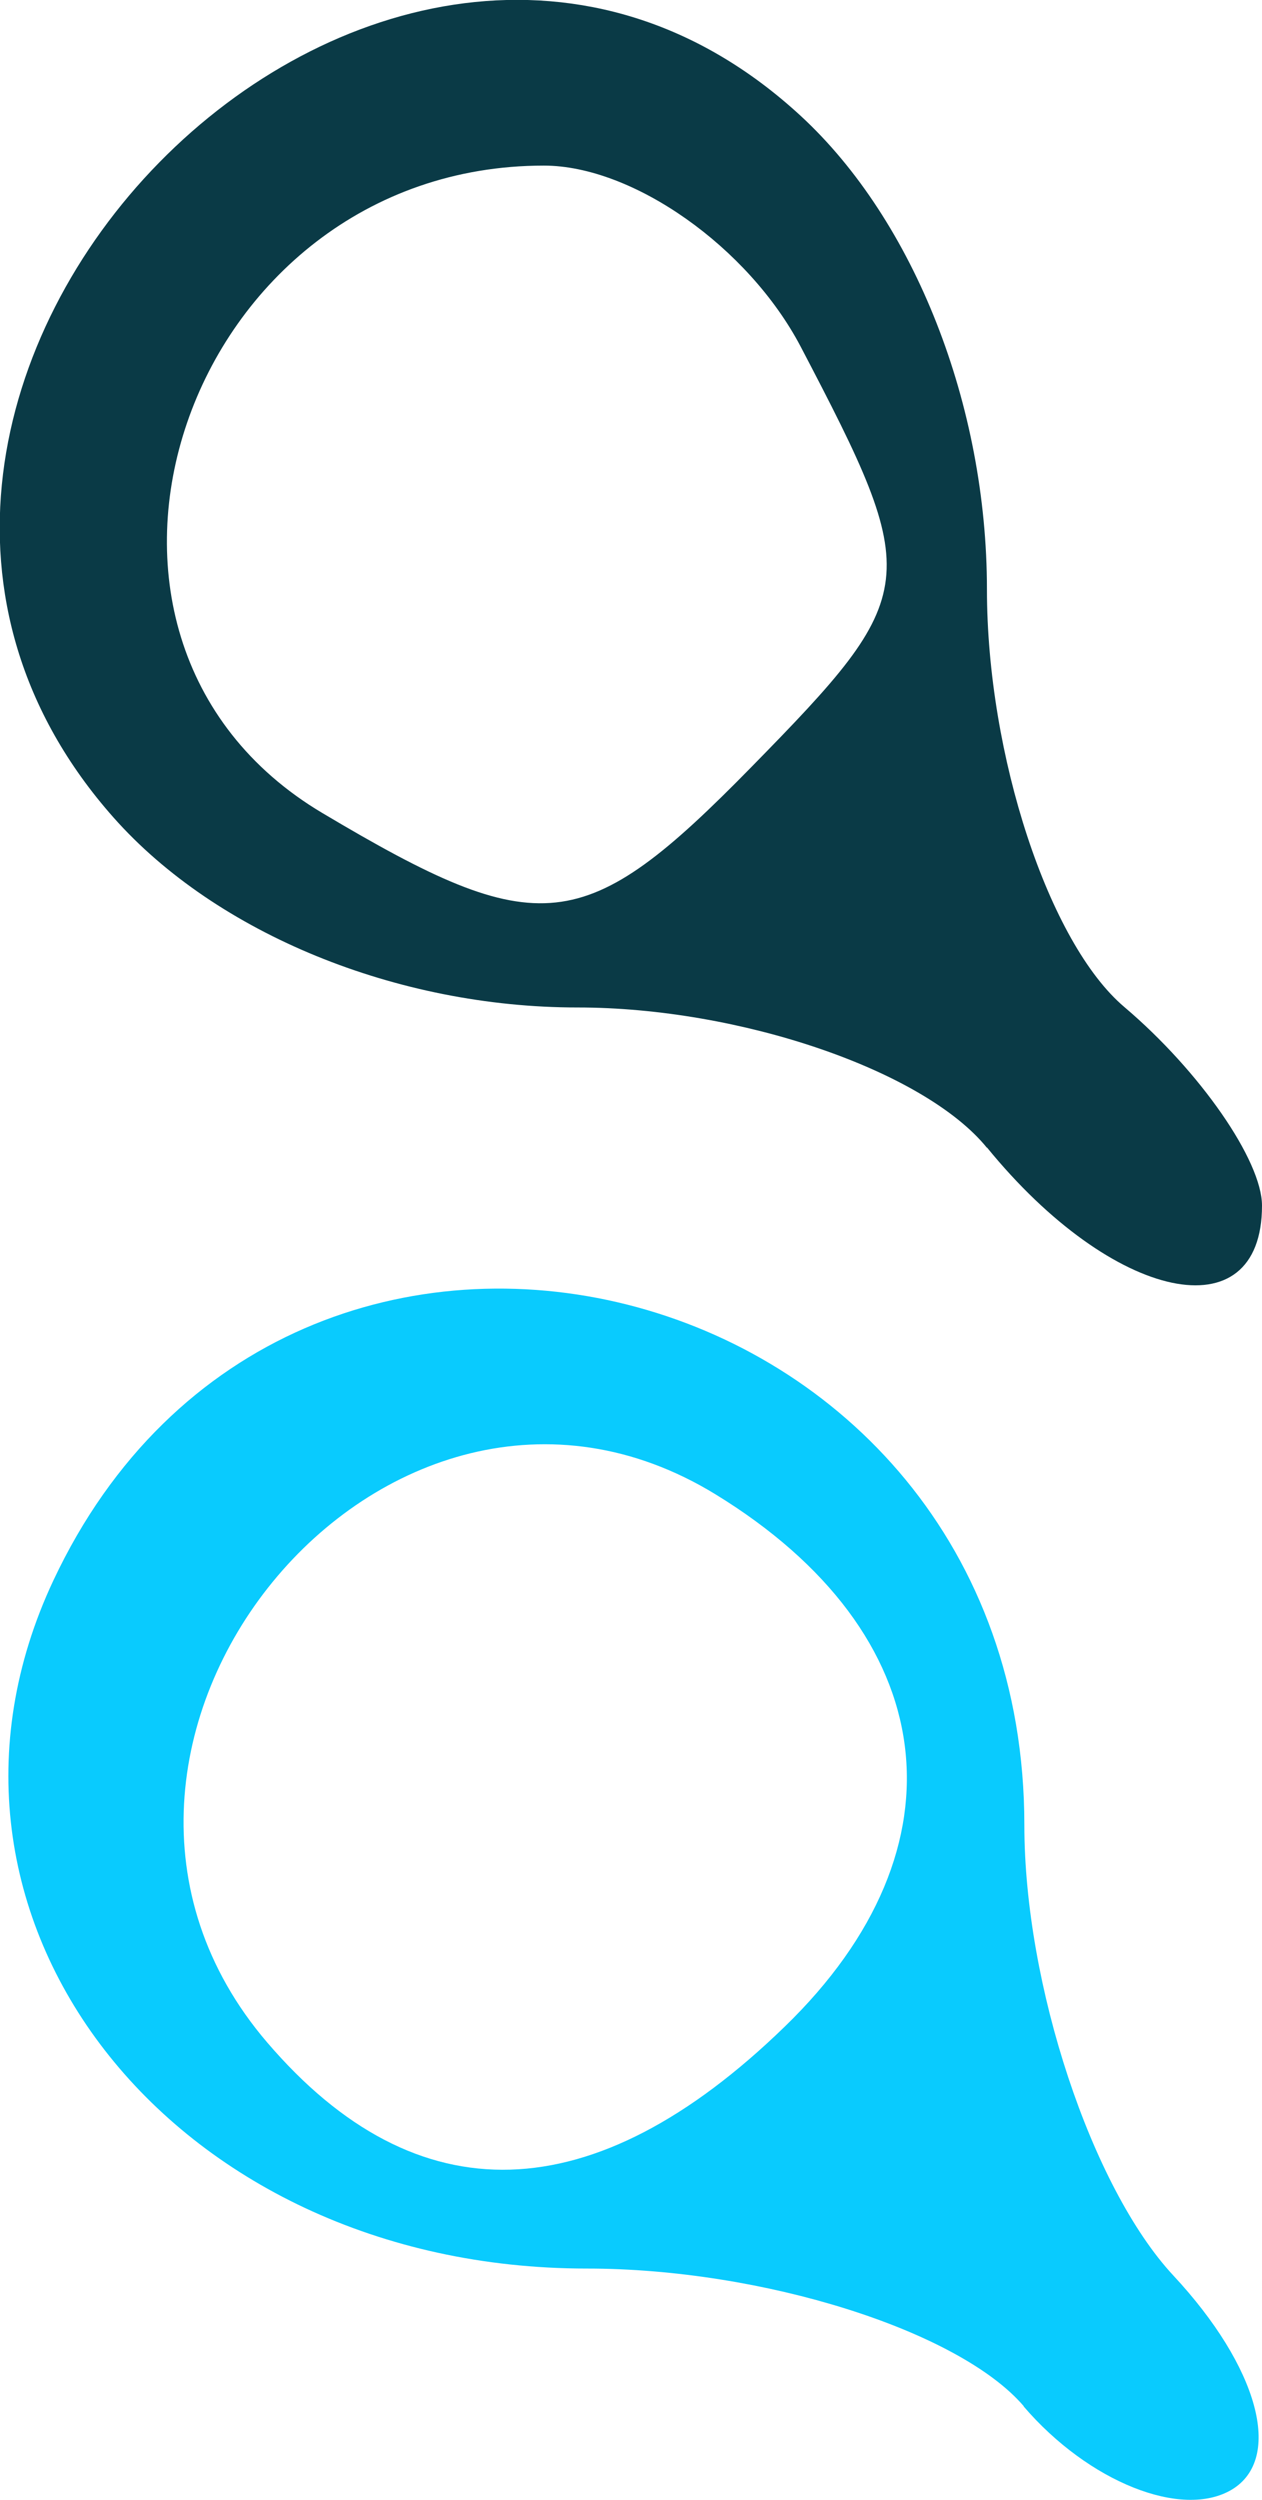 <?xml version="1.0" encoding="UTF-8" standalone="no"?>
<!-- Created with Inkscape (http://www.inkscape.org/) -->

<svg
   xmlns:dc="http://purl.org/dc/elements/1.1/"
   xmlns:cc="http://creativecommons.org/ns#"
   xmlns:rdf="http://www.w3.org/1999/02/22-rdf-syntax-ns#"
   xmlns:svg="http://www.w3.org/2000/svg"
   xmlns="http://www.w3.org/2000/svg"
   xmlns:sodipodi="http://sodipodi.sourceforge.net/DTD/sodipodi-0.dtd"
   xmlns:inkscape="http://www.inkscape.org/namespaces/inkscape"
   width="3.643mm"
   height="7.216mm"
   viewBox="0 0 3.643 7.216"
   version="1.1"
   id="svg8"
   sodipodi:docname="search.svg"
   inkscape:version="0.92.1 r15371">
  <defs
     id="defs2" />
  <sodipodi:namedview
     id="base"
     pagecolor="#ffffff"
     bordercolor="#666666"
     borderopacity="1.0"
     inkscape:pageopacity="0.0"
     inkscape:pageshadow="2"
     inkscape:zoom="31.678384"
     inkscape:cx="11.561917"
     inkscape:cy="15.785964"
     inkscape:document-units="mm"
     inkscape:current-layer="g20"
     showgrid="false"
     fit-margin-top="0"
     fit-margin-left="0"
     fit-margin-right="0"
     fit-margin-bottom="0"
     inkscape:window-width="1920"
     inkscape:window-height="1018"
     inkscape:window-x="-8"
     inkscape:window-y="-8"
     inkscape:window-maximized="1" />
  <g
     inkscape:label="Layer 1"
     inkscape:groupmode="layer"
     id="layer1"
     transform="translate(-142.123,-117.149)">
    <g
       id="g20"
       transform="translate(5.244,0.094)">
      <path
         style="fill:#09cbfe;stroke-width:0.271"
         d="m 139.834,124 c -0.187,-0.218 -0.754,-0.397 -1.261,-0.397 -1.204,0 -1.994,-1.019 -1.54,-1.986 0.68,-1.447 2.803,-0.912 2.803,0.706 0,0.461 0.194,1.046 0.43,1.3 0.246,0.264 0.318,0.528 0.169,0.618 -0.144,0.086 -0.414,-0.022 -0.601,-0.24 z m -0.69,-1.095 c 0.536,-0.519 0.455,-1.136 -0.2,-1.537 -0.952,-0.582 -2.024,0.729 -1.294,1.582 0.432,0.505 0.943,0.49 1.494,-0.045 z"
         id="path26"
         inkscape:connector-curvature="0" />
      <path
         style="fill:#0a3a46;stroke-width:0.267"
         d="m 139.728,120.368 c -0.181,-0.223 -0.713,-0.405 -1.182,-0.405 -0.521,0 -1.042,-0.213 -1.339,-0.548 -1.09,-1.23 0.779,-3.137 1.984,-2.025 0.328,0.303 0.537,0.835 0.537,1.366 0,0.479 0.179,1.022 0.397,1.206 0.218,0.185 0.397,0.443 0.397,0.573 0,0.37 -0.43,0.279 -0.794,-0.168 z m -0.68,-1.099 c 0.492,-0.502 0.496,-0.538 0.142,-1.214 -0.151,-0.287 -0.484,-0.522 -0.741,-0.522 -1.035,0 -1.499,1.358 -0.639,1.869 0.627,0.373 0.756,0.359 1.238,-0.133 z"
         id="path22"
         inkscape:connector-curvature="0" />
    </g>
  </g>
</svg>
